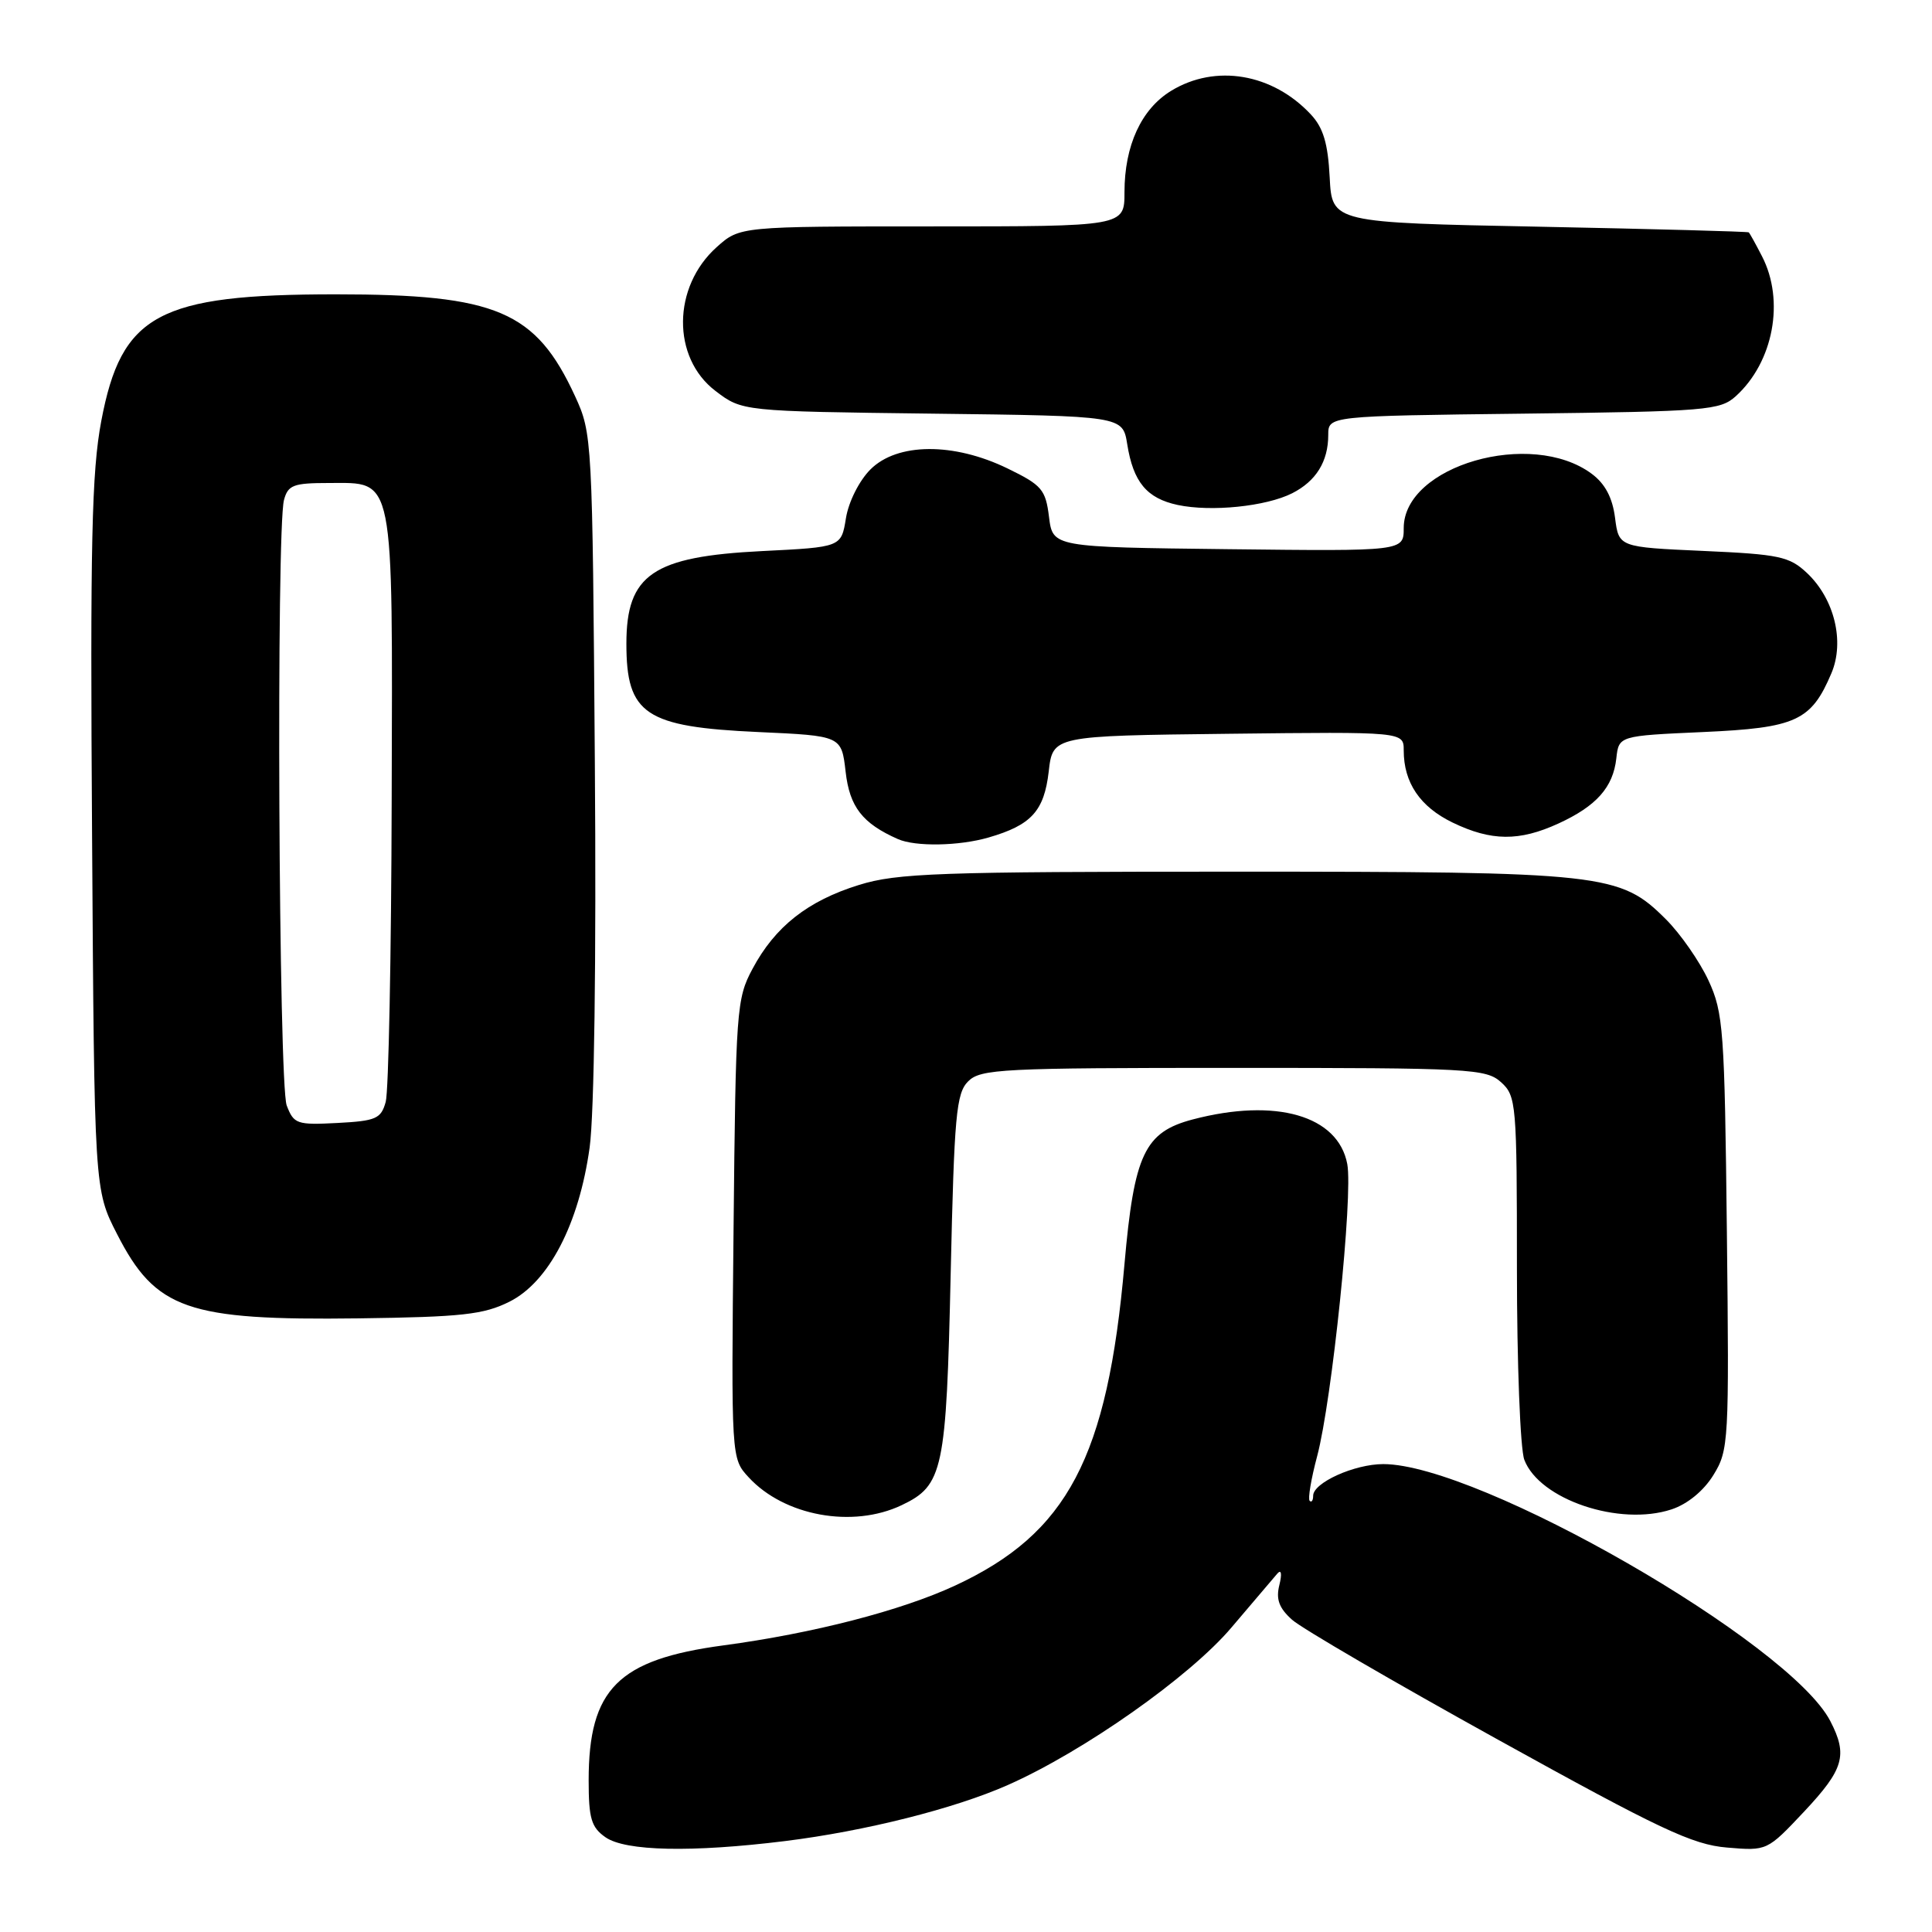 <?xml version="1.0" encoding="UTF-8" standalone="no"?>
<!DOCTYPE svg PUBLIC "-//W3C//DTD SVG 1.1//EN" "http://www.w3.org/Graphics/SVG/1.1/DTD/svg11.dtd" >
<svg xmlns="http://www.w3.org/2000/svg" xmlns:xlink="http://www.w3.org/1999/xlink" version="1.1" viewBox="0 0 256 256">
 <g >
 <path fill="currentColor"
d=" M 104.03 243.95 C 114.64 242.63 126.46 239.66 133.53 236.53 C 143.59 232.08 157.66 222.17 163.17 215.66 C 166.04 212.27 168.78 209.05 169.26 208.50 C 169.78 207.91 169.89 208.54 169.52 210.03 C 169.05 211.91 169.48 213.08 171.20 214.62 C 172.46 215.76 184.75 222.91 198.50 230.52 C 219.94 242.39 224.26 244.43 228.83 244.81 C 234.15 245.26 234.15 245.26 239.08 240.02 C 244.32 234.43 244.86 232.57 242.53 228.06 C 237.17 217.68 195.98 194.00 183.29 194.00 C 179.47 194.00 174.00 196.47 174.00 198.19 C 174.00 198.82 173.79 199.12 173.54 198.87 C 173.28 198.62 173.73 195.95 174.53 192.95 C 176.49 185.59 179.30 158.39 178.52 154.24 C 177.31 147.82 169.06 145.44 158.05 148.33 C 151.66 150.01 150.28 152.94 149.00 167.49 C 146.75 193.15 141.46 203.18 126.55 210.10 C 119.36 213.43 107.77 216.42 95.87 218.02 C 81.90 219.89 78.00 223.79 78.00 235.91 C 78.00 240.95 78.35 242.13 80.22 243.44 C 82.87 245.30 91.65 245.48 104.03 243.95 Z  M 119.46 199.45 C 124.98 196.83 125.39 194.88 125.97 168.78 C 126.44 147.78 126.70 144.86 128.29 143.28 C 129.93 141.64 132.76 141.50 163.43 141.50 C 194.83 141.50 196.91 141.61 198.90 143.40 C 200.92 145.24 201.00 146.20 201.00 168.09 C 201.00 180.62 201.44 192.02 201.98 193.43 C 203.98 198.70 214.60 202.28 221.49 200.00 C 223.59 199.31 225.74 197.55 227.03 195.46 C 229.07 192.15 229.13 191.09 228.82 163.27 C 228.52 136.43 228.36 134.19 226.38 129.91 C 225.21 127.39 222.68 123.75 220.76 121.83 C 214.65 115.72 212.68 115.50 163.50 115.50 C 124.33 115.50 118.88 115.69 113.82 117.26 C 107.04 119.36 102.70 122.77 99.71 128.38 C 97.59 132.33 97.49 133.77 97.20 162.88 C 96.89 193.25 96.89 193.25 99.20 195.75 C 103.92 200.88 112.98 202.53 119.46 199.45 Z  M 67.49 172.49 C 72.72 169.88 76.72 162.19 78.13 152.05 C 78.74 147.65 79.02 127.17 78.82 101.10 C 78.50 58.03 78.47 57.44 76.20 52.50 C 70.99 41.21 65.81 39.00 44.50 39.00 C 20.97 39.00 16.09 41.64 13.42 55.78 C 12.15 62.51 11.94 71.93 12.20 110.77 C 12.50 157.65 12.50 157.65 15.51 163.52 C 20.62 173.52 24.81 174.98 47.50 174.69 C 61.19 174.51 64.08 174.19 67.49 172.49 Z  M 131.00 110.97 C 136.66 109.33 138.35 107.47 138.96 102.24 C 139.50 97.50 139.50 97.50 162.75 97.23 C 186.00 96.96 186.00 96.96 186.00 99.43 C 186.00 103.71 188.16 106.90 192.47 108.99 C 197.60 111.47 201.31 111.50 206.50 109.12 C 211.53 106.81 213.74 104.33 214.17 100.50 C 214.50 97.50 214.50 97.50 225.65 97.00 C 237.99 96.45 239.99 95.53 242.67 89.21 C 244.45 85.01 243.07 79.36 239.44 75.93 C 237.10 73.73 235.77 73.45 225.67 73.00 C 214.50 72.50 214.50 72.50 214.00 68.60 C 213.66 65.94 212.68 64.09 210.91 62.78 C 202.90 56.82 186.00 61.70 186.00 69.97 C 186.00 73.04 186.00 73.04 162.75 72.77 C 139.50 72.50 139.50 72.50 139.00 68.50 C 138.55 64.86 138.05 64.28 133.50 62.07 C 126.36 58.60 118.89 58.65 115.34 62.20 C 113.85 63.69 112.44 66.49 112.09 68.67 C 111.47 72.50 111.47 72.50 100.99 73.02 C 86.49 73.74 83.00 76.13 83.00 85.29 C 83.00 94.65 85.48 96.32 100.50 97.00 C 111.50 97.50 111.50 97.50 112.05 102.26 C 112.58 106.92 114.27 109.10 118.97 111.18 C 121.29 112.21 127.08 112.11 131.00 110.97 Z  M 171.22 65.36 C 174.39 63.75 176.00 61.15 176.00 57.63 C 176.00 55.12 176.00 55.12 201.90 54.81 C 226.14 54.52 227.93 54.37 230.00 52.50 C 234.99 47.98 236.52 39.84 233.47 33.95 C 232.64 32.33 231.85 30.91 231.72 30.79 C 231.60 30.68 219.12 30.34 204.00 30.04 C 176.50 29.50 176.50 29.50 176.19 23.50 C 175.96 19.00 175.34 16.92 173.69 15.16 C 168.62 9.73 161.06 8.45 155.19 12.03 C 151.23 14.44 149.00 19.29 149.00 25.47 C 149.00 30.00 149.00 30.00 123.52 30.00 C 98.03 30.00 98.03 30.00 94.96 32.75 C 89.09 38.01 89.00 47.37 94.79 51.79 C 98.34 54.50 98.34 54.50 123.55 54.81 C 148.76 55.12 148.76 55.12 149.36 58.84 C 150.16 63.88 151.95 66.03 156.05 66.91 C 160.49 67.85 167.75 67.11 171.22 65.36 Z  M 37.99 146.48 C 36.92 143.66 36.59 70.14 37.63 66.25 C 38.16 64.27 38.88 64.00 43.56 64.00 C 52.34 64.00 52.02 62.38 51.90 105.97 C 51.85 126.61 51.49 144.62 51.11 146.00 C 50.49 148.24 49.83 148.53 44.70 148.80 C 39.34 149.08 38.93 148.94 37.99 146.48 Z "/>
</g>
</svg>